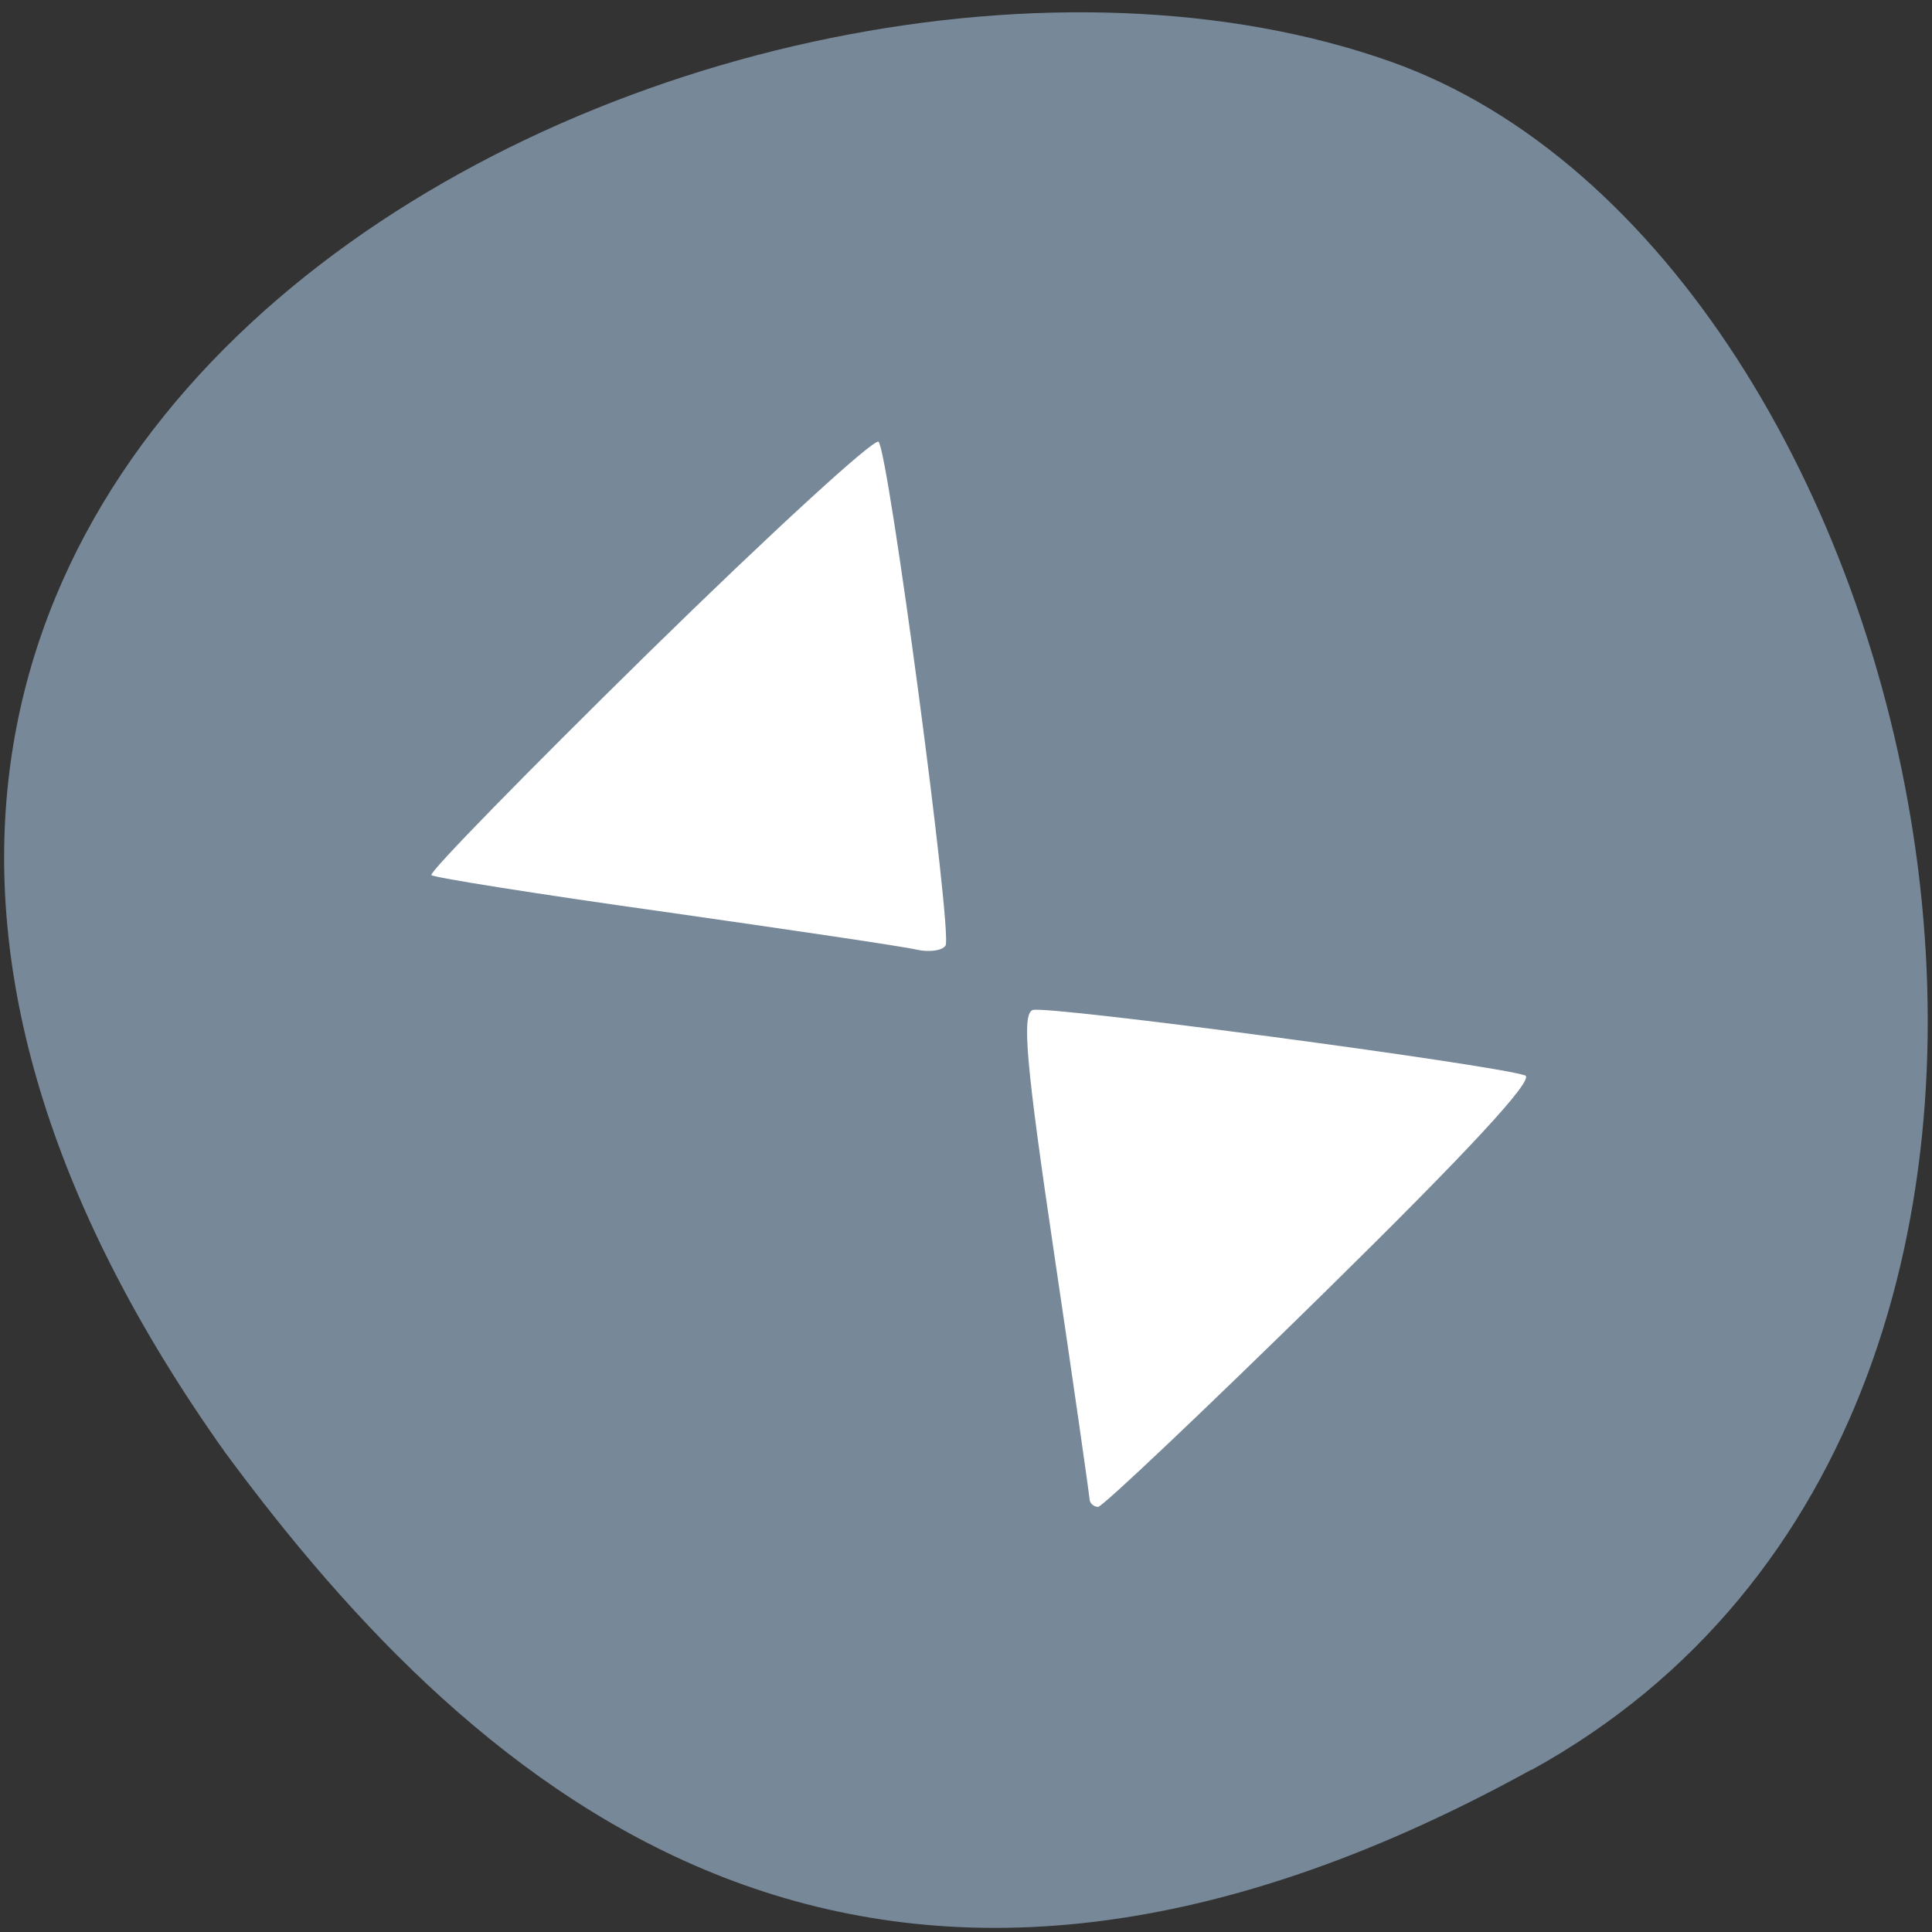 
<svg xmlns="http://www.w3.org/2000/svg" xmlns:xlink="http://www.w3.org/1999/xlink" width="24px" height="24px" viewBox="0 0 24 24" version="1.1">
<rect x="0" y="0" width="24" height="24" fill="#333333" stroke="none"/>
<g id="surface1">
<path style=" stroke:none;fill-rule:nonzero;fill:rgb(46.667%,53.333%,60%);fill-opacity:1;" d="M 19.023 21.988 C 27.285 17.438 24.078 3.18 17.277 0.766 C 9.172 -2.109 -6.219 5.371 2.797 18.043 C 5.945 22.312 10.762 26.539 19.023 21.984 Z M 19.023 21.988 "/>
<path style=" stroke:none;fill-rule:nonzero;fill:rgb(100%,100%,100%);fill-opacity:1;" d="M 16.438 16.07 C 18.227 14.312 19.074 13.402 18.945 13.359 C 18.539 13.223 12.992 12.484 12.828 12.547 C 12.691 12.598 12.746 13.219 13.094 15.566 C 13.336 17.191 13.531 18.566 13.535 18.621 C 13.535 18.672 13.586 18.719 13.641 18.719 C 13.695 18.719 14.953 17.527 16.438 16.07 Z M 11.746 11.746 C 11.836 11.605 11.039 5.621 10.914 5.488 C 10.863 5.438 9.582 6.613 8.062 8.102 C 6.543 9.594 5.324 10.84 5.359 10.871 C 5.391 10.902 6.695 11.109 8.258 11.328 C 9.82 11.551 11.227 11.758 11.387 11.797 C 11.543 11.832 11.707 11.809 11.746 11.746 Z M 11.746 11.746 "/>
</g>
</svg>

